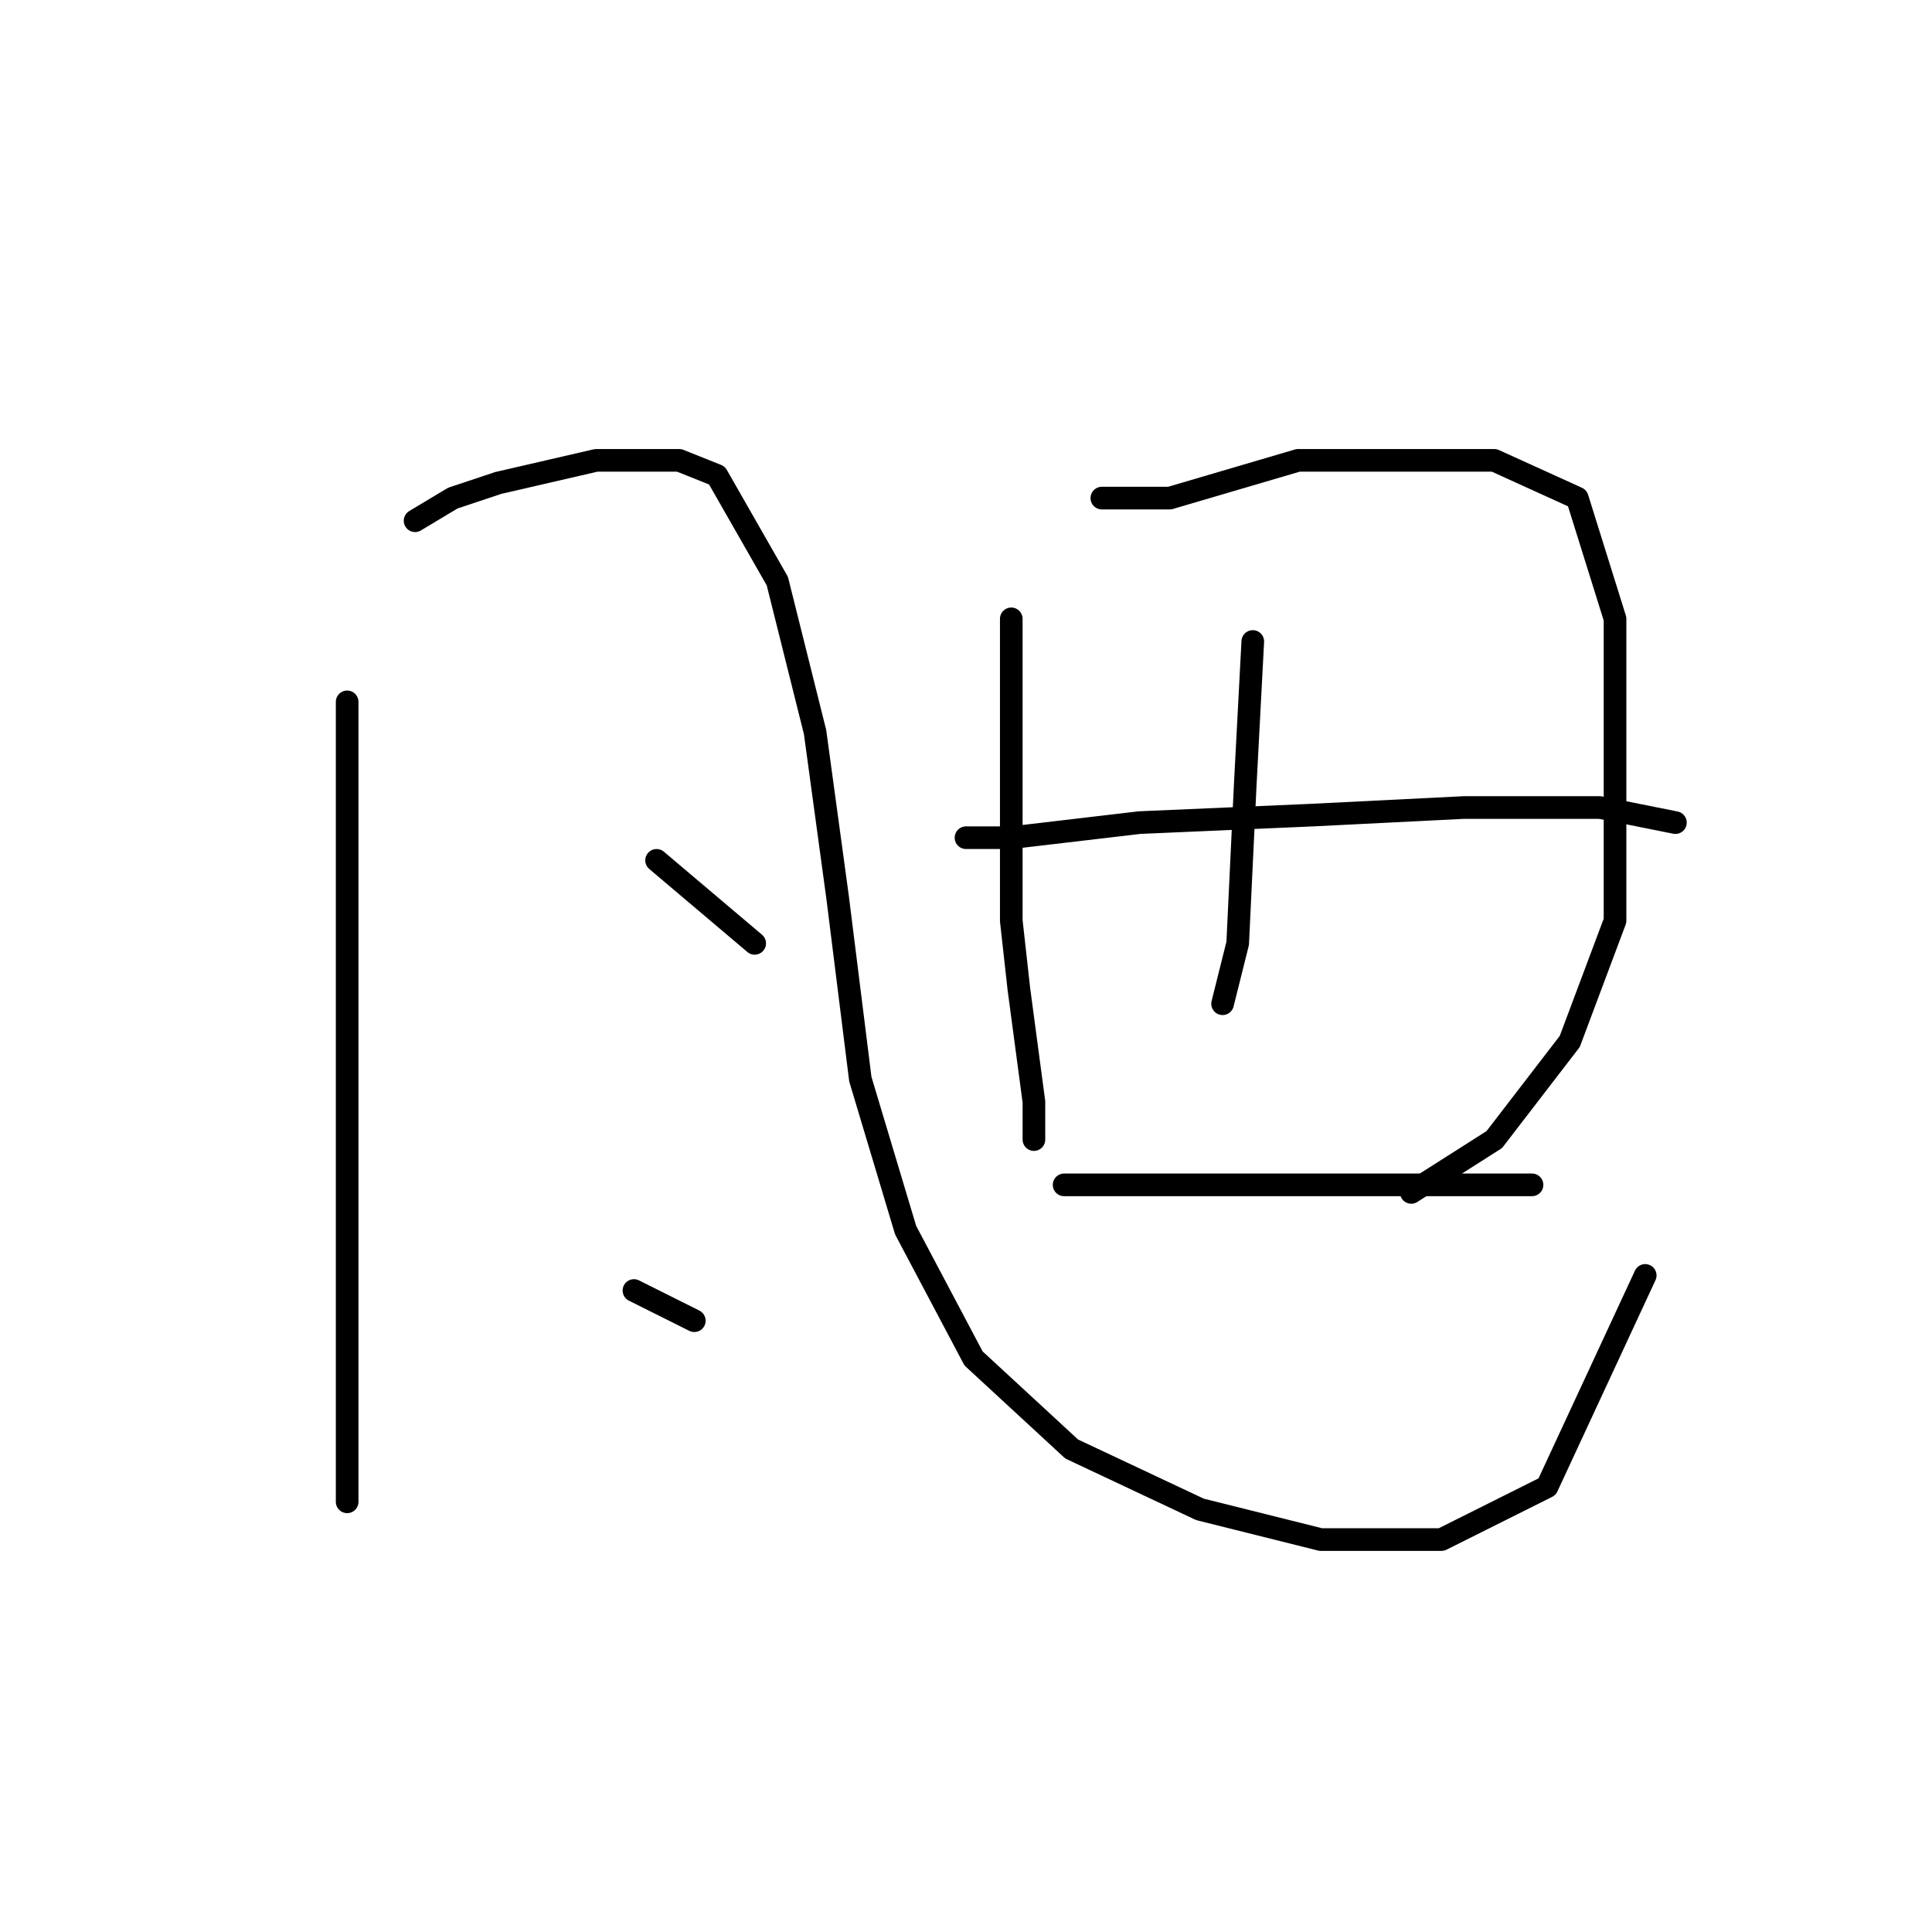 <?xml version="1.0" standalone="no"?>
    <svg width="256" height="256" xmlns="http://www.w3.org/2000/svg" version="1.1">
    <polyline stroke="black" stroke-width="3" stroke-linecap="round" fill="transparent" stroke-linejoin="round" points="46 93 46 114 46 139 46 153 46 180 46 195 46 199 46 199 " />
        <polyline stroke="black" stroke-width="3" stroke-linecap="round" fill="transparent" stroke-linejoin="round" points="55 69 60 66 66 64 79 61 90 61 95 63 103 77 108 97 111 119 114 143 120 163 129 180 142 192 159 200 175 204 191 204 205 197 218 169 218 169 " />
        <polyline stroke="black" stroke-width="3" stroke-linecap="round" fill="transparent" stroke-linejoin="round" points="87 114 100 125 100 125 " />
        <polyline stroke="black" stroke-width="3" stroke-linecap="round" fill="transparent" stroke-linejoin="round" points="84 171 92 175 92 175 " />
        <polyline stroke="black" stroke-width="3" stroke-linecap="round" fill="transparent" stroke-linejoin="round" points="134 82 134 91 134 122 135 131 137 146 137 151 137 151 " />
        <polyline stroke="black" stroke-width="3" stroke-linecap="round" fill="transparent" stroke-linejoin="round" points="146 66 155 66 172 61 190 61 198 61 209 66 214 82 214 103 214 122 208 138 198 151 187 158 187 158 " />
        <polyline stroke="black" stroke-width="3" stroke-linecap="round" fill="transparent" stroke-linejoin="round" points="166 85 165 104 164 125 162 133 162 133 " />
        <polyline stroke="black" stroke-width="3" stroke-linecap="round" fill="transparent" stroke-linejoin="round" points="128 111 134 111 151 109 174 108 194 107 212 107 222 109 222 109 " />
        <polyline stroke="black" stroke-width="3" stroke-linecap="round" fill="transparent" stroke-linejoin="round" points="141 157 151 157 165 157 185 157 203 157 203 157 " />
        <polyline stroke="black" stroke-width="3" stroke-linecap="round" fill="transparent" stroke-linejoin="round" points="198 253 " />
        </svg>